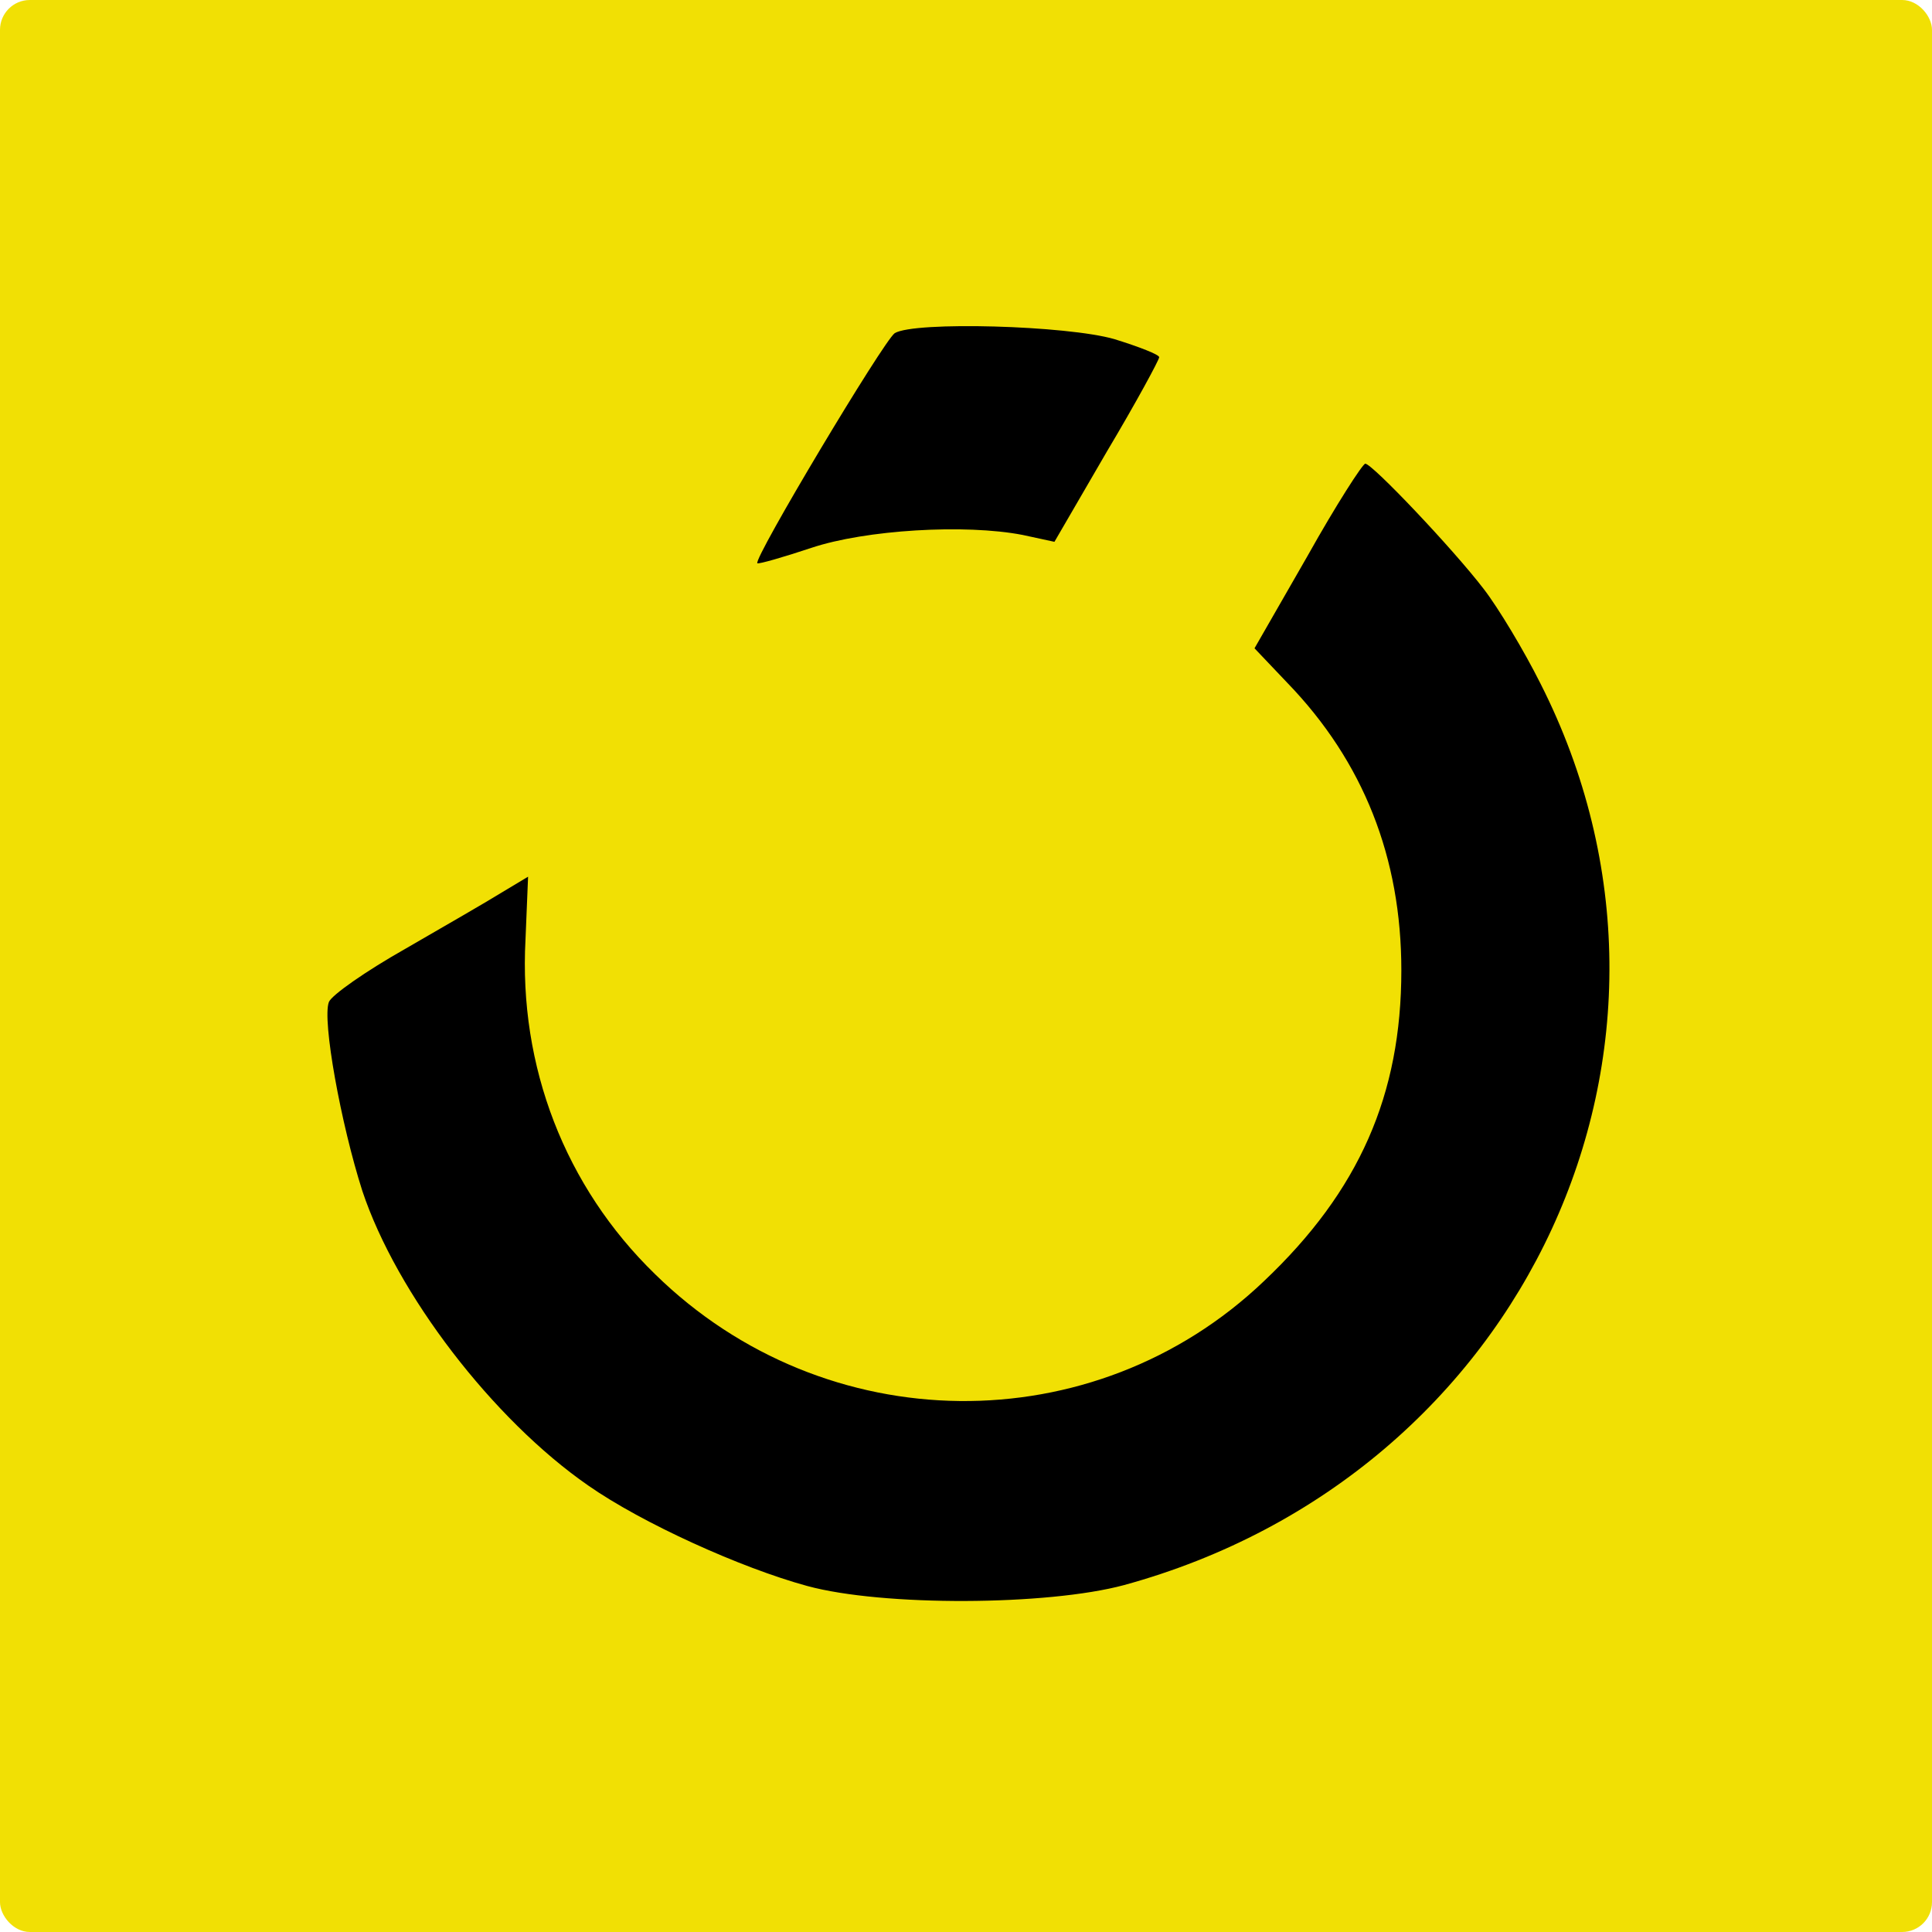<?xml version="1.0" encoding="UTF-8" standalone="no"?>
<svg
   version="1.0"
   width="225pt"
   height="225pt"
   viewBox="0 0 225 225"
   preserveAspectRatio="xMidYMid"
   id="svg2"
   xmlns="http://www.w3.org/2000/svg"
   xmlns:svg="http://www.w3.org/2000/svg">
  <defs
     id="defs2" />
  <rect
     style="fill:#f1e004;fill-opacity:1;stroke-width:1.275"
     id="rect2"
     width="225"
     height="225"
     x="3.5527137e-15"
     y="3.5527137e-15"
     ry="3.476" />
  <g
     transform="matrix(0.1,0,0,-0.1,0,225)"
     fill="#000000"
     stroke="none"
     id="g2">
    <path
       d="m 1042,1862 c -13,-9 -165,-263 -160,-268 2,-1 30,7 63,18 63,21 179,28 246,15 l 37,-8 61,105 c 34,57 61,107 61,110 0,3 -23,12 -52,21 -55,16 -233,21 -256,7 z"
       id="path1" />
    <path
       d="m 1523,1603 -62,-108 38,-40 c 89,-92 133,-204 133,-335 0,-145 -49,-257 -160,-362 C 1274,569 961,572 763,766 658,868 604,1008 612,1156 l 3,73 -30,-18 c -16,-10 -68,-40 -113,-66 -46,-26 -86,-54 -89,-62 -8,-21 14,-142 39,-220 40,-120 152,-266 263,-343 63,-44 178,-96 255,-117 88,-24 280,-23 369,1 468,128 699,628 485,1050 -19,38 -49,88 -66,110 -36,47 -130,146 -138,146 -3,0 -34,-48 -67,-107 z"
       id="path2" />
  </g>
</svg>

